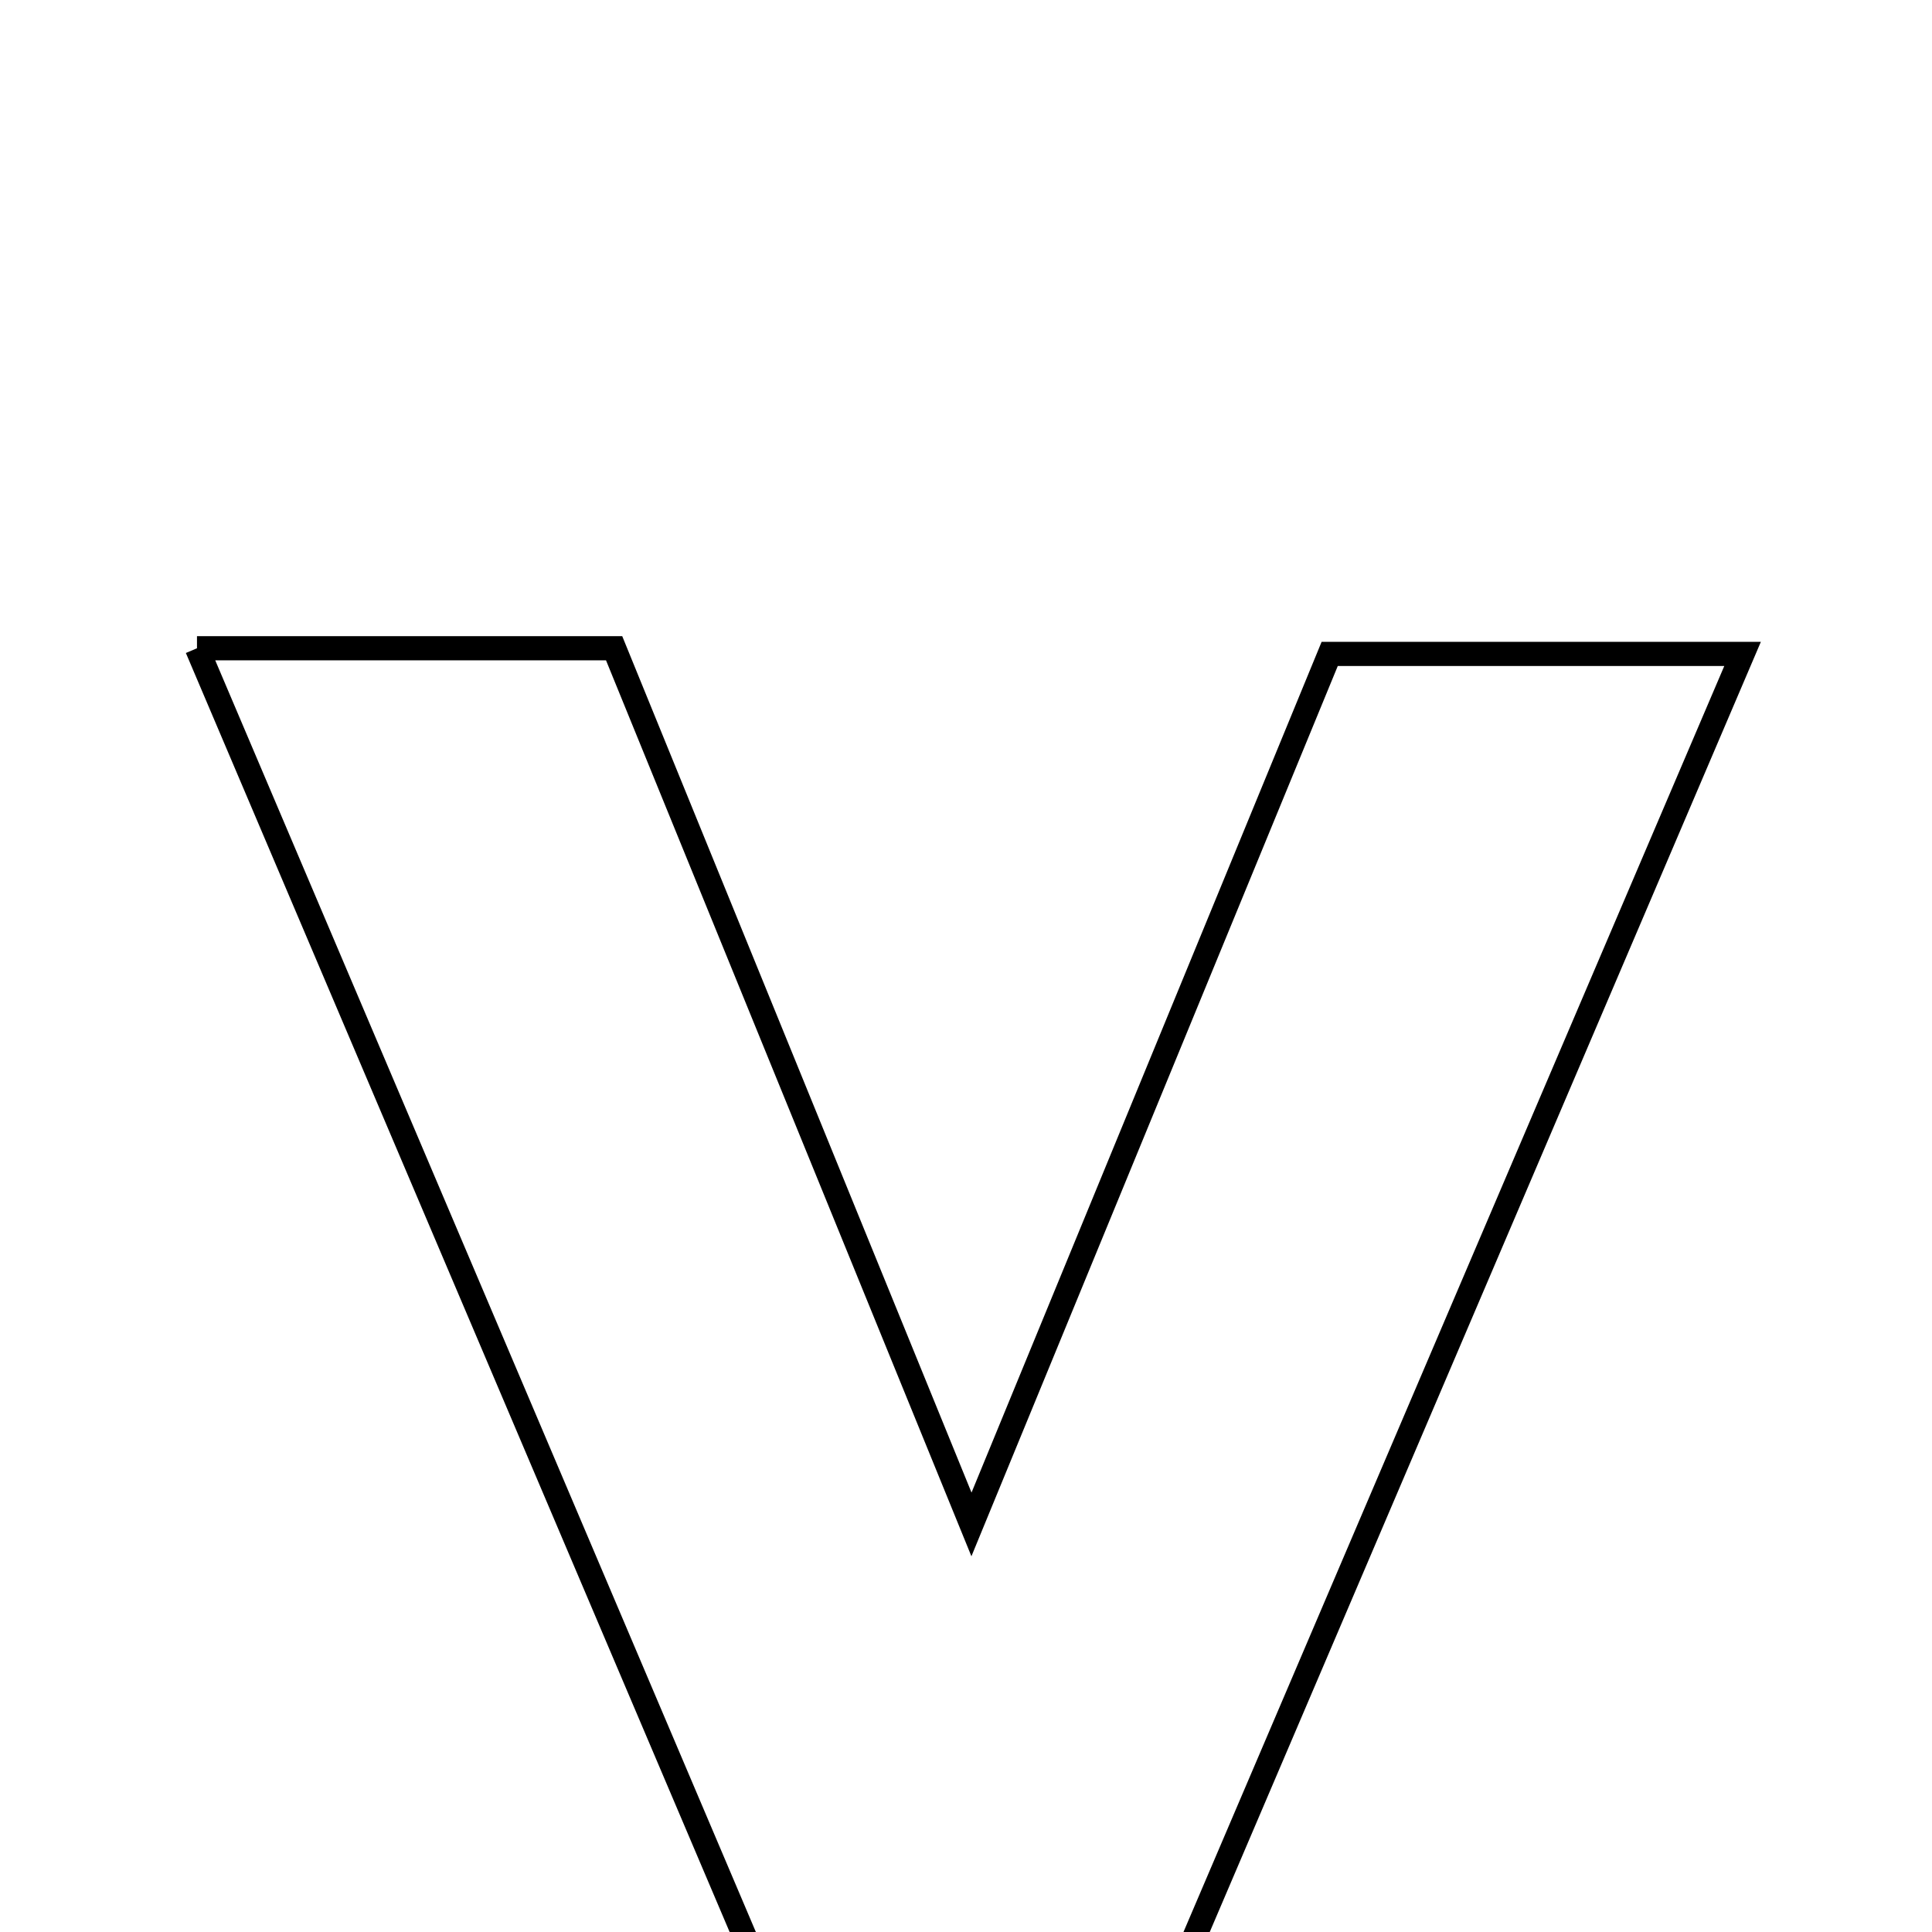 <svg xmlns="http://www.w3.org/2000/svg" viewBox="0.0 0.0 24.0 24.0" height="200px" width="200px"><path fill="none" stroke="black" stroke-width=".3" stroke-opacity="1.0"  filling="0" d="M2.447 8.053 C4.43 8.053 5.976 8.053 7.629 8.053 C9.063 11.567 10.475 15.03 12.068 18.937 C13.657 15.075 15.053 11.685 16.518 8.123 C18.073 8.123 19.692 8.123 21.647 8.123 C19.051 14.2 16.504 20.161 13.951 26.139 C12.631 26.139 11.451 26.139 10.136 26.139 C7.613 20.205 5.101 14.296 2.447 8.053"></path></svg>